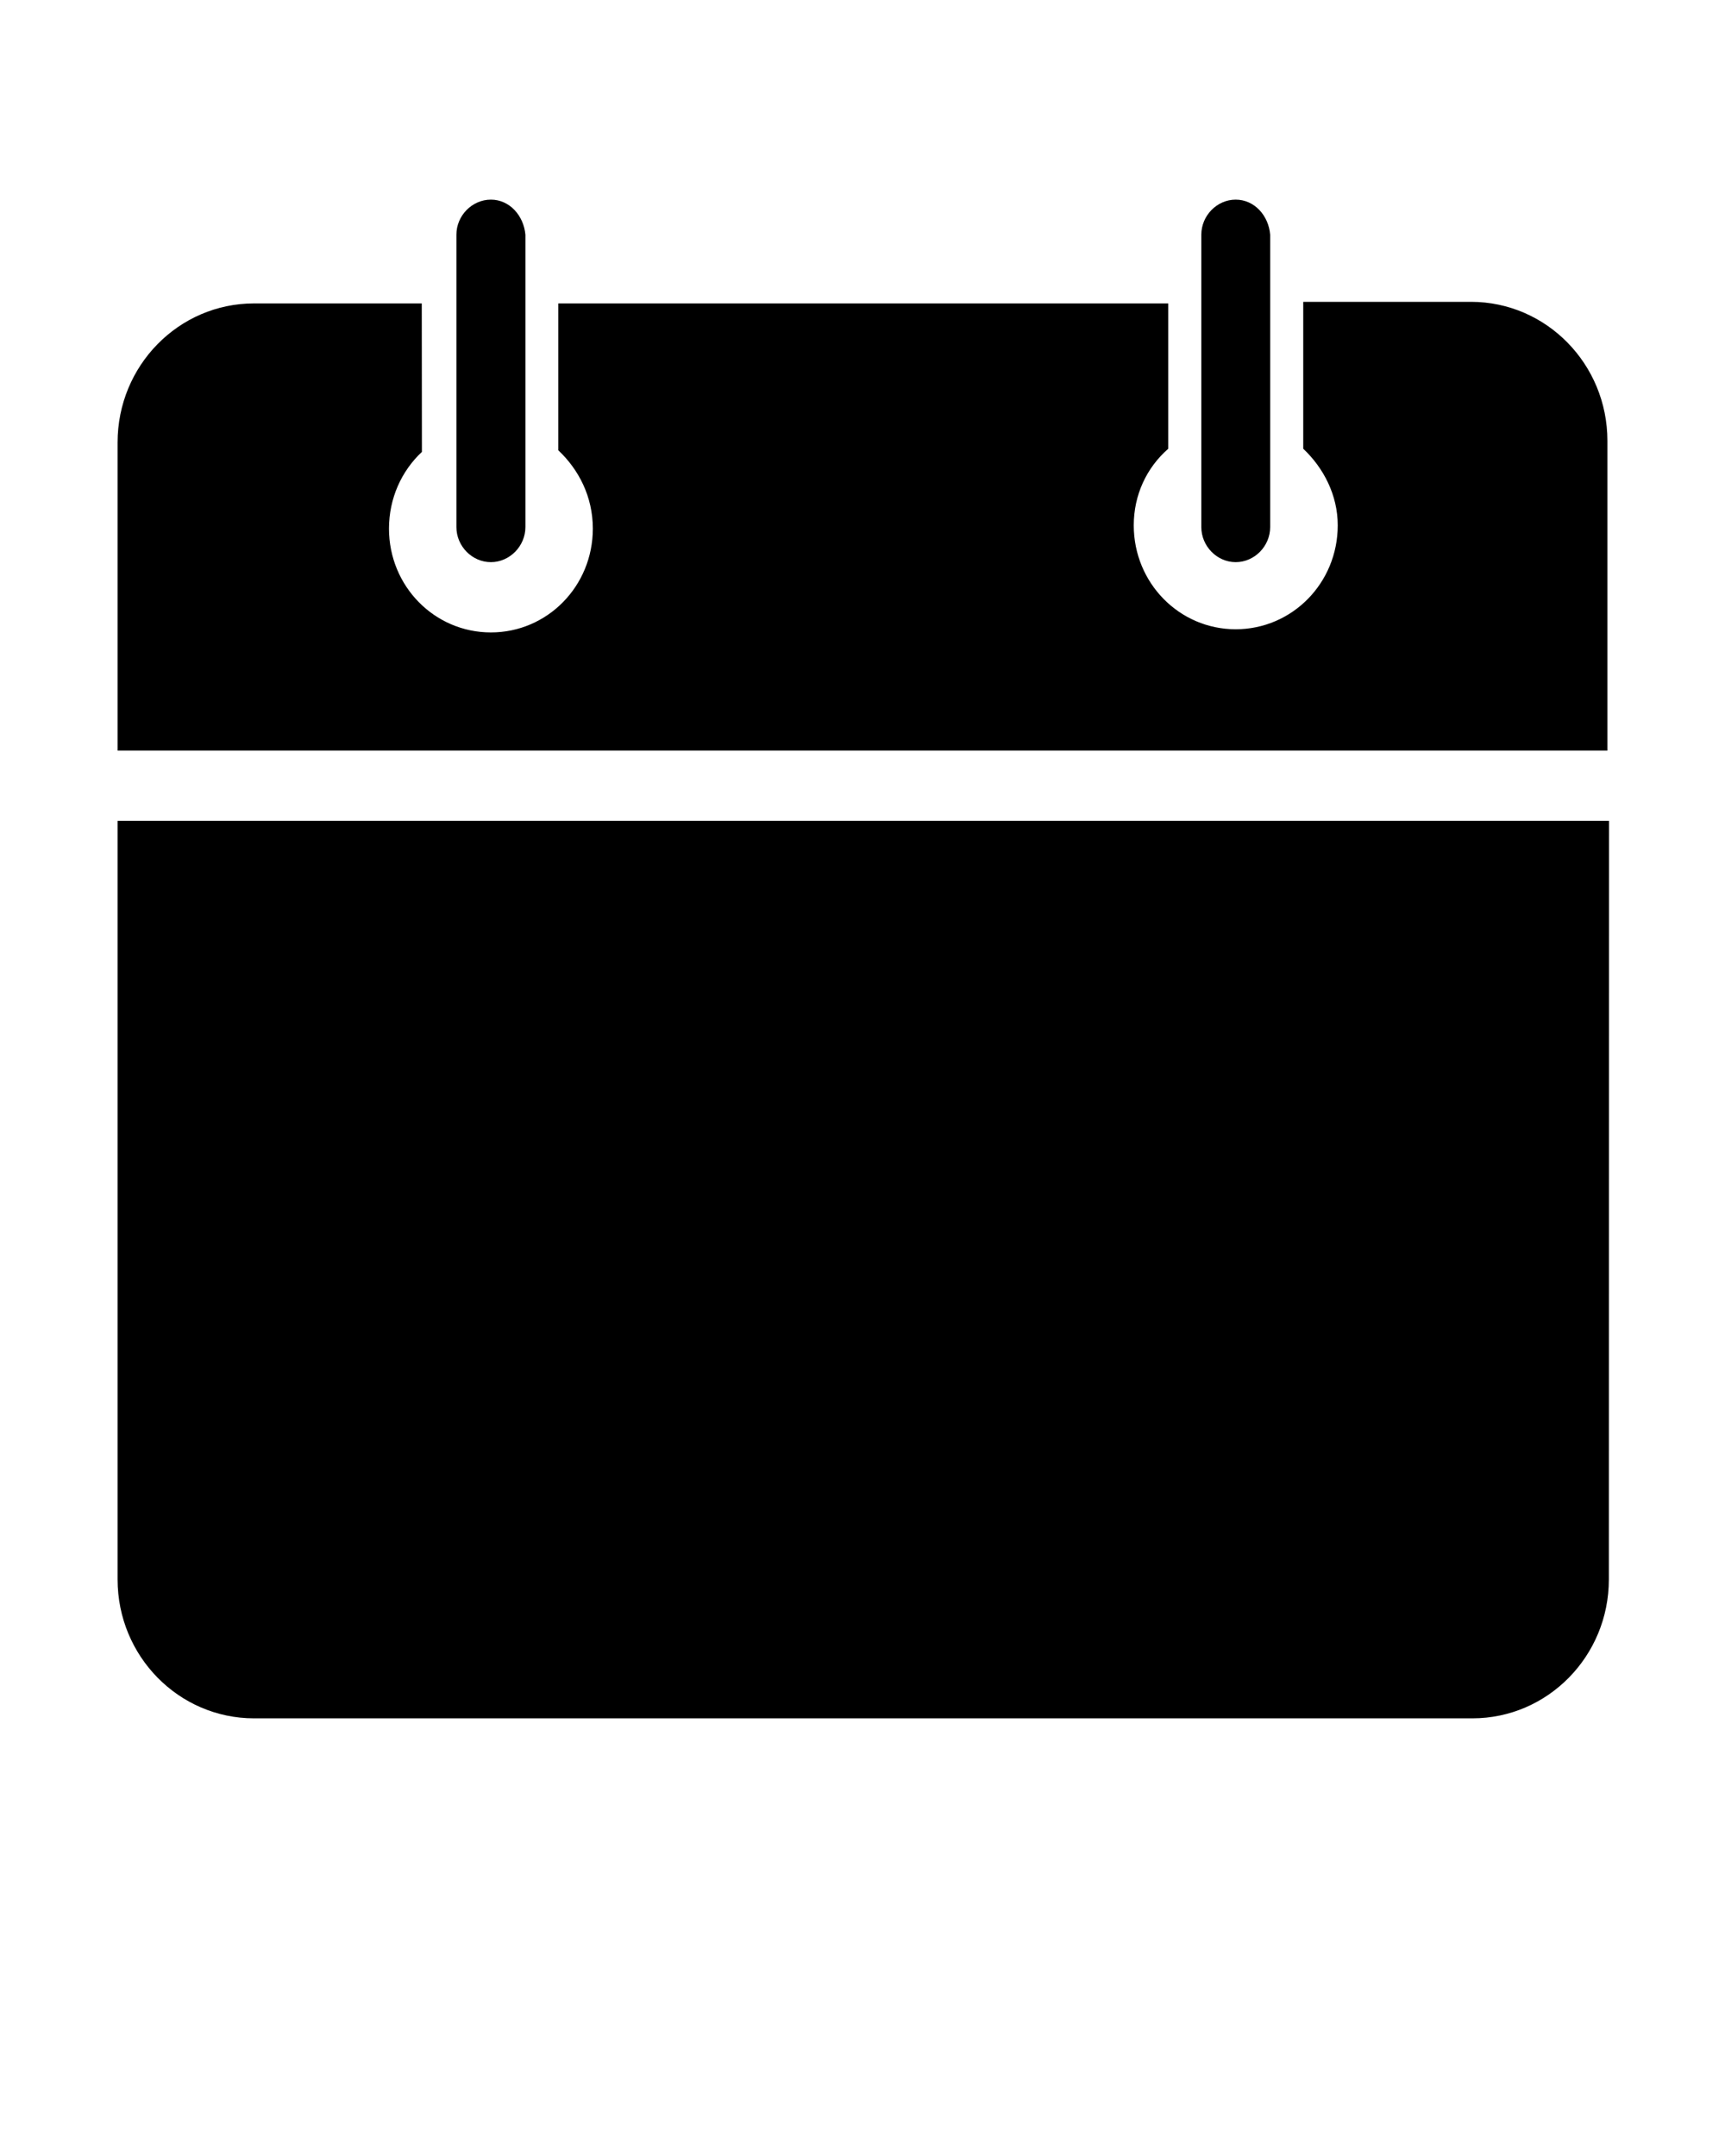 <svg width="12" height="15" viewBox="0 0 12 15" fill="none" xmlns="http://www.w3.org/2000/svg">
<g id="noun-calendar-7381096 1">
<path id="Vector" d="M3.415 1.389C3.284 1.389 3.175 1.5 3.175 1.633V3.667C3.175 3.8 3.284 3.911 3.415 3.911C3.545 3.911 3.655 3.8 3.655 3.667V1.633C3.643 1.5 3.545 1.389 3.415 1.389ZM8.596 1.389C8.466 1.389 8.357 1.5 8.357 1.633V3.667C8.357 3.8 8.466 3.911 8.596 3.911C8.727 3.911 8.836 3.8 8.836 3.667V1.633C8.825 1.5 8.727 1.389 8.596 1.389ZM1.767 2.111C1.243 2.111 0.818 2.544 0.818 3.078V5.222H11.182V3.067C11.182 2.533 10.757 2.1 10.233 2.1L9.066 2.1V3.122C9.207 3.255 9.306 3.444 9.306 3.655C9.306 4.056 8.989 4.378 8.596 4.378C8.204 4.378 7.887 4.056 7.887 3.655C7.887 3.445 7.975 3.255 8.127 3.122V2.111H3.884V3.133C4.026 3.267 4.124 3.455 4.124 3.678C4.124 4.078 3.808 4.4 3.415 4.4C3.022 4.4 2.706 4.078 2.706 3.678C2.706 3.467 2.793 3.277 2.935 3.144L2.934 2.111L1.767 2.111ZM0.818 5.711V10.989C0.818 11.522 1.243 11.955 1.767 11.955H10.243C10.767 11.955 11.192 11.522 11.192 10.989L11.193 5.711H0.818Z" fill="black"/>
</g>
</svg>
